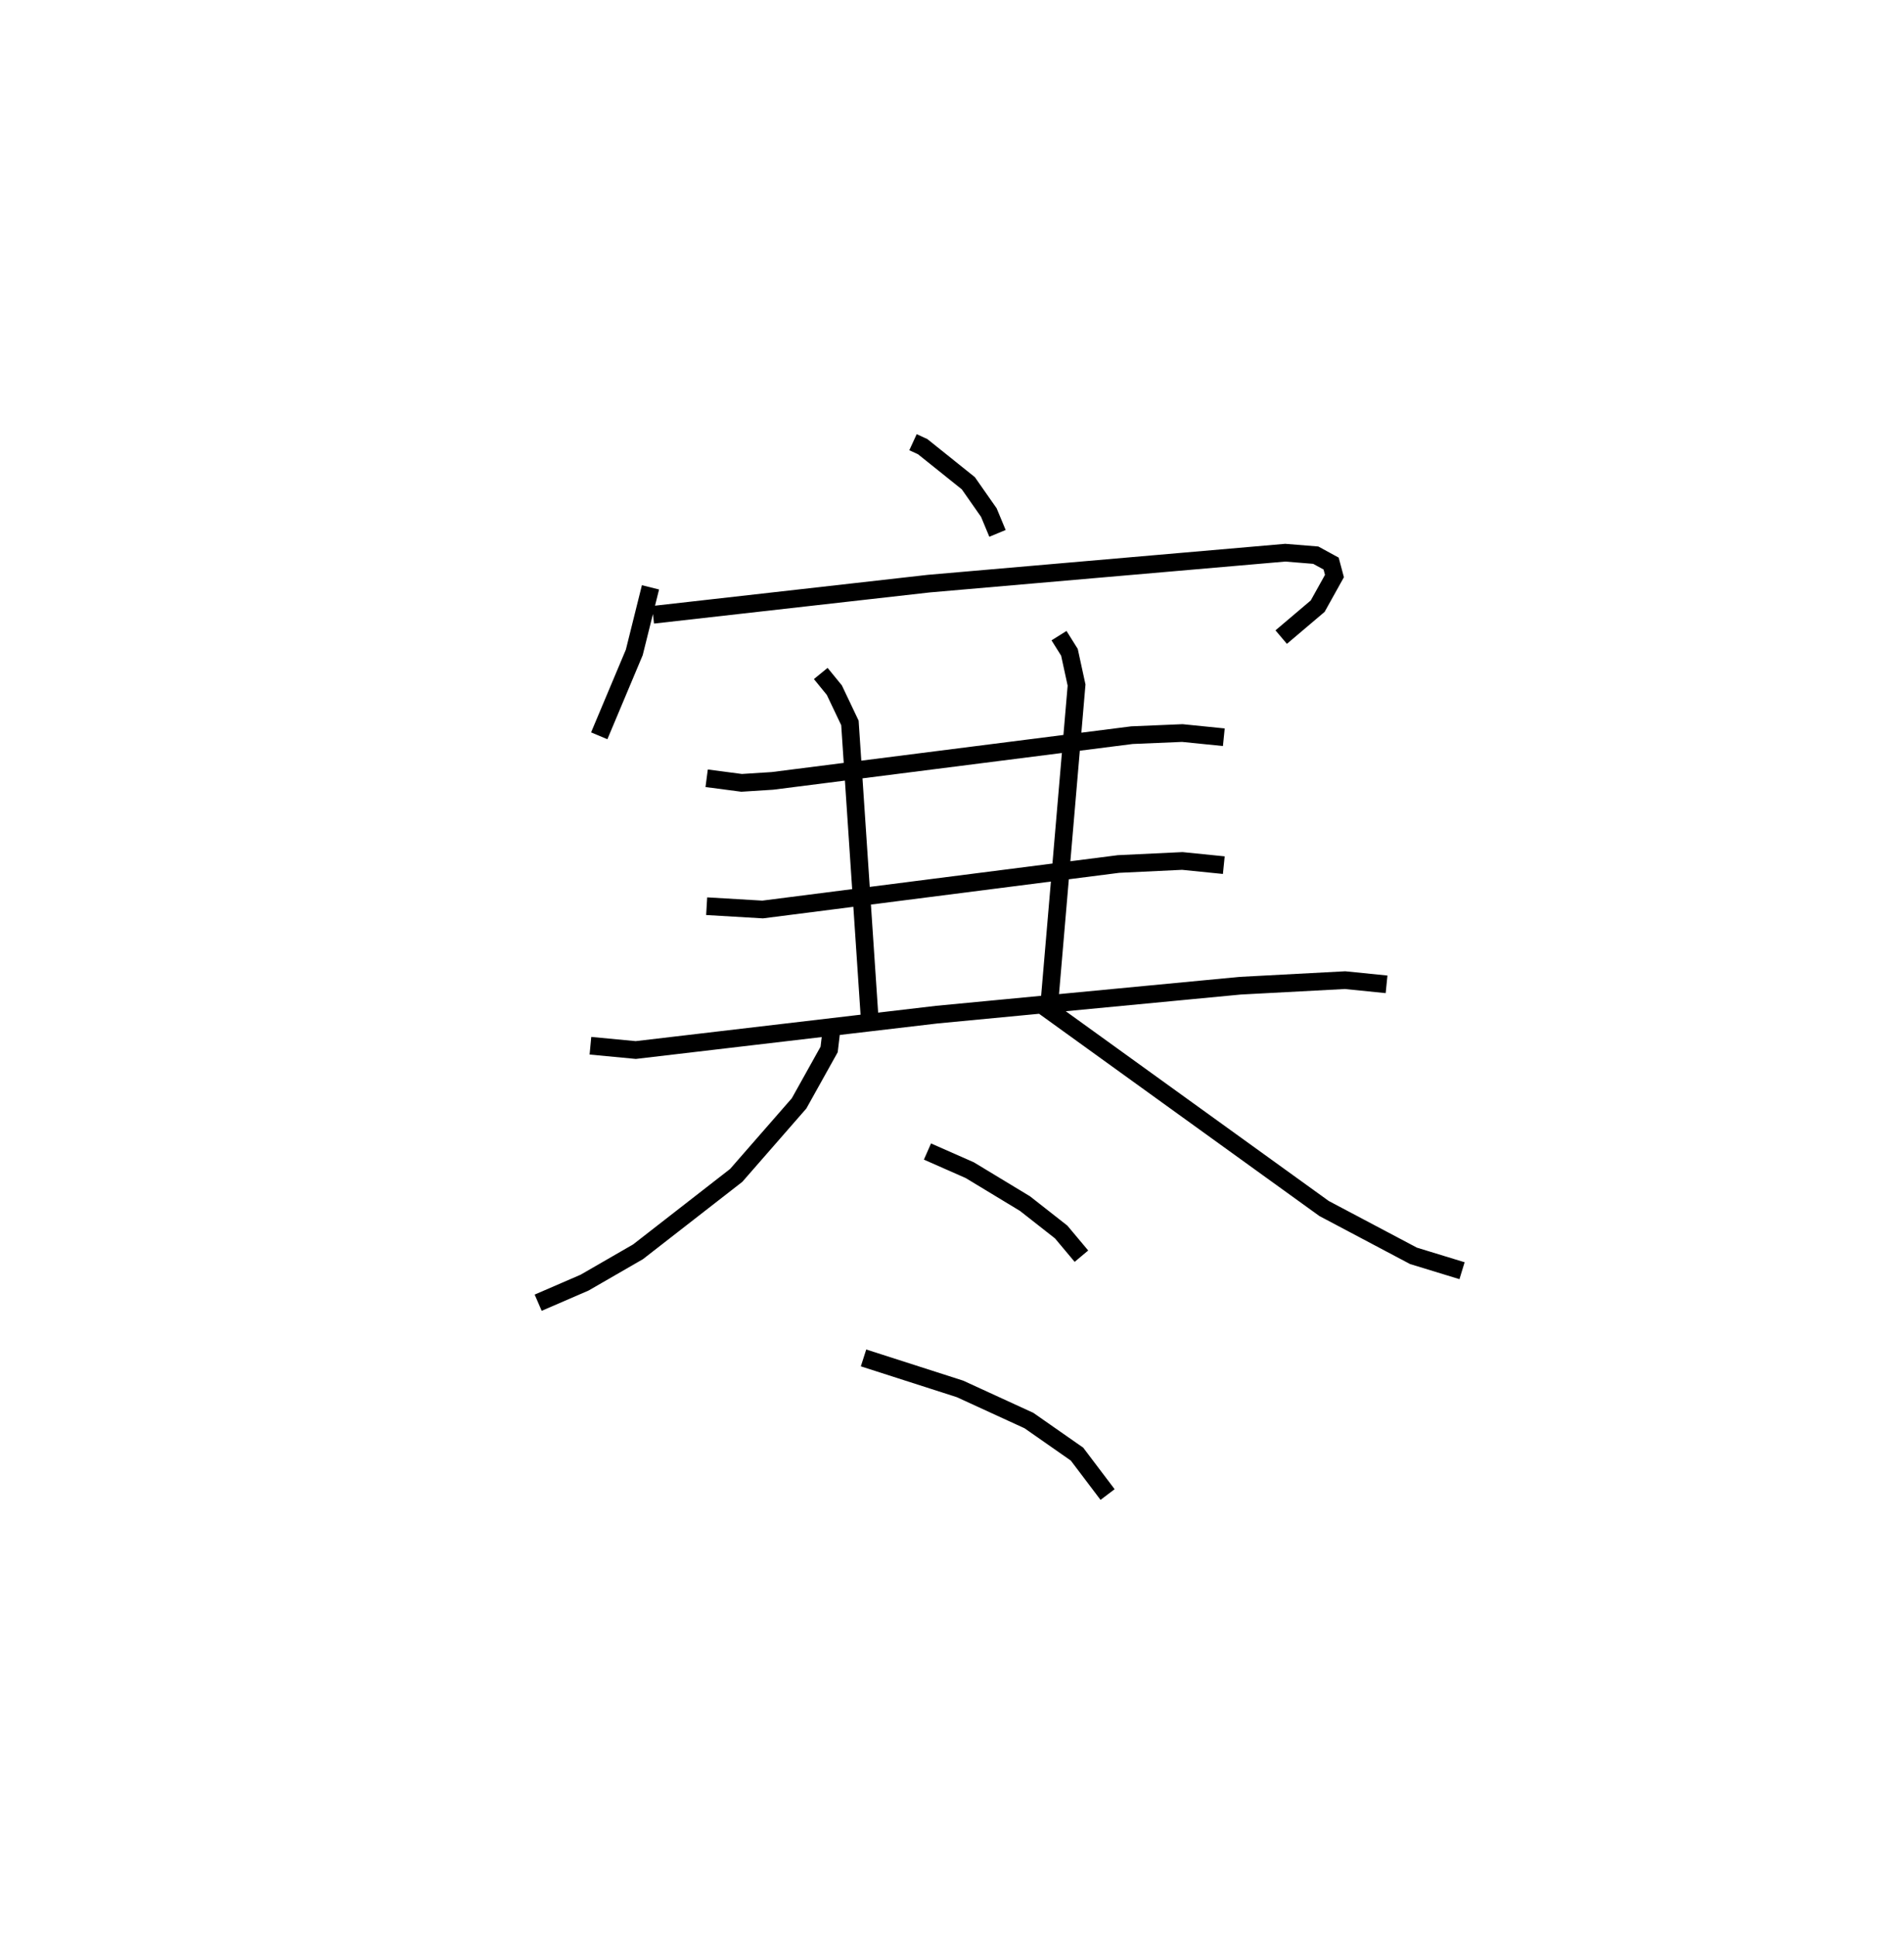 <?xml version="1.0" encoding="utf-8" ?>
<svg baseProfile="full" height="109.493" version="1.1" width="107.698" xmlns="http://www.w3.org/2000/svg" xmlns:ev="http://www.w3.org/2001/xml-events" xmlns:xlink="http://www.w3.org/1999/xlink"><defs /><rect fill="white" height="109.493" width="107.698" x="0" y="0" /><path d="M25,25 m0.0,0.0 m26.643,-3.83060125841439e-07 l0.546,0.251 2.583,2.068 l1.162,1.661 0.488,1.174 m-19.628,3.051 l-0.917,3.679 -1.982,4.714 m3.043,-6.841 l15.594,-1.761 20.166,-1.75 l1.726,0.14 0.869,0.474 l0.189,0.706 -0.948,1.702 l-2.065,1.75 m-32.498,7.981 l1.977,0.259 1.745,-0.111 l20.335,-2.585 2.849,-0.12 l2.347,0.237 m-29.252,9.552 l3.166,0.187 20.13,-2.572 l3.608,-0.172 2.347,0.237 m-35.826,10.209 l2.564,0.243 17.019,-2 l17.171,-1.636 5.932,-0.315 l2.347,0.237 m-32.005,-17.574 l0.768,0.941 0.882,1.853 l1.104,16.513 m10.723,-21.446 l0.59,0.941 0.403,1.853 l-1.525,17.826 m-12.356,1.808 l-0.115,0.967 -1.7,3.048 l-3.555,4.07 -5.554,4.32 l-3.022,1.743 -2.627,1.136 m28.595,-16.762 l15.86,11.437 5.057,2.676 l2.746,0.84 m-30.238,-6.738 l2.392,1.054 3.124,1.89 l2.047,1.606 1.146,1.366 m-12.325,5.752 l5.456,1.752 3.901,1.79 l2.718,1.897 1.729,2.285 " fill="none" stroke="black" stroke-width="1" /></svg>